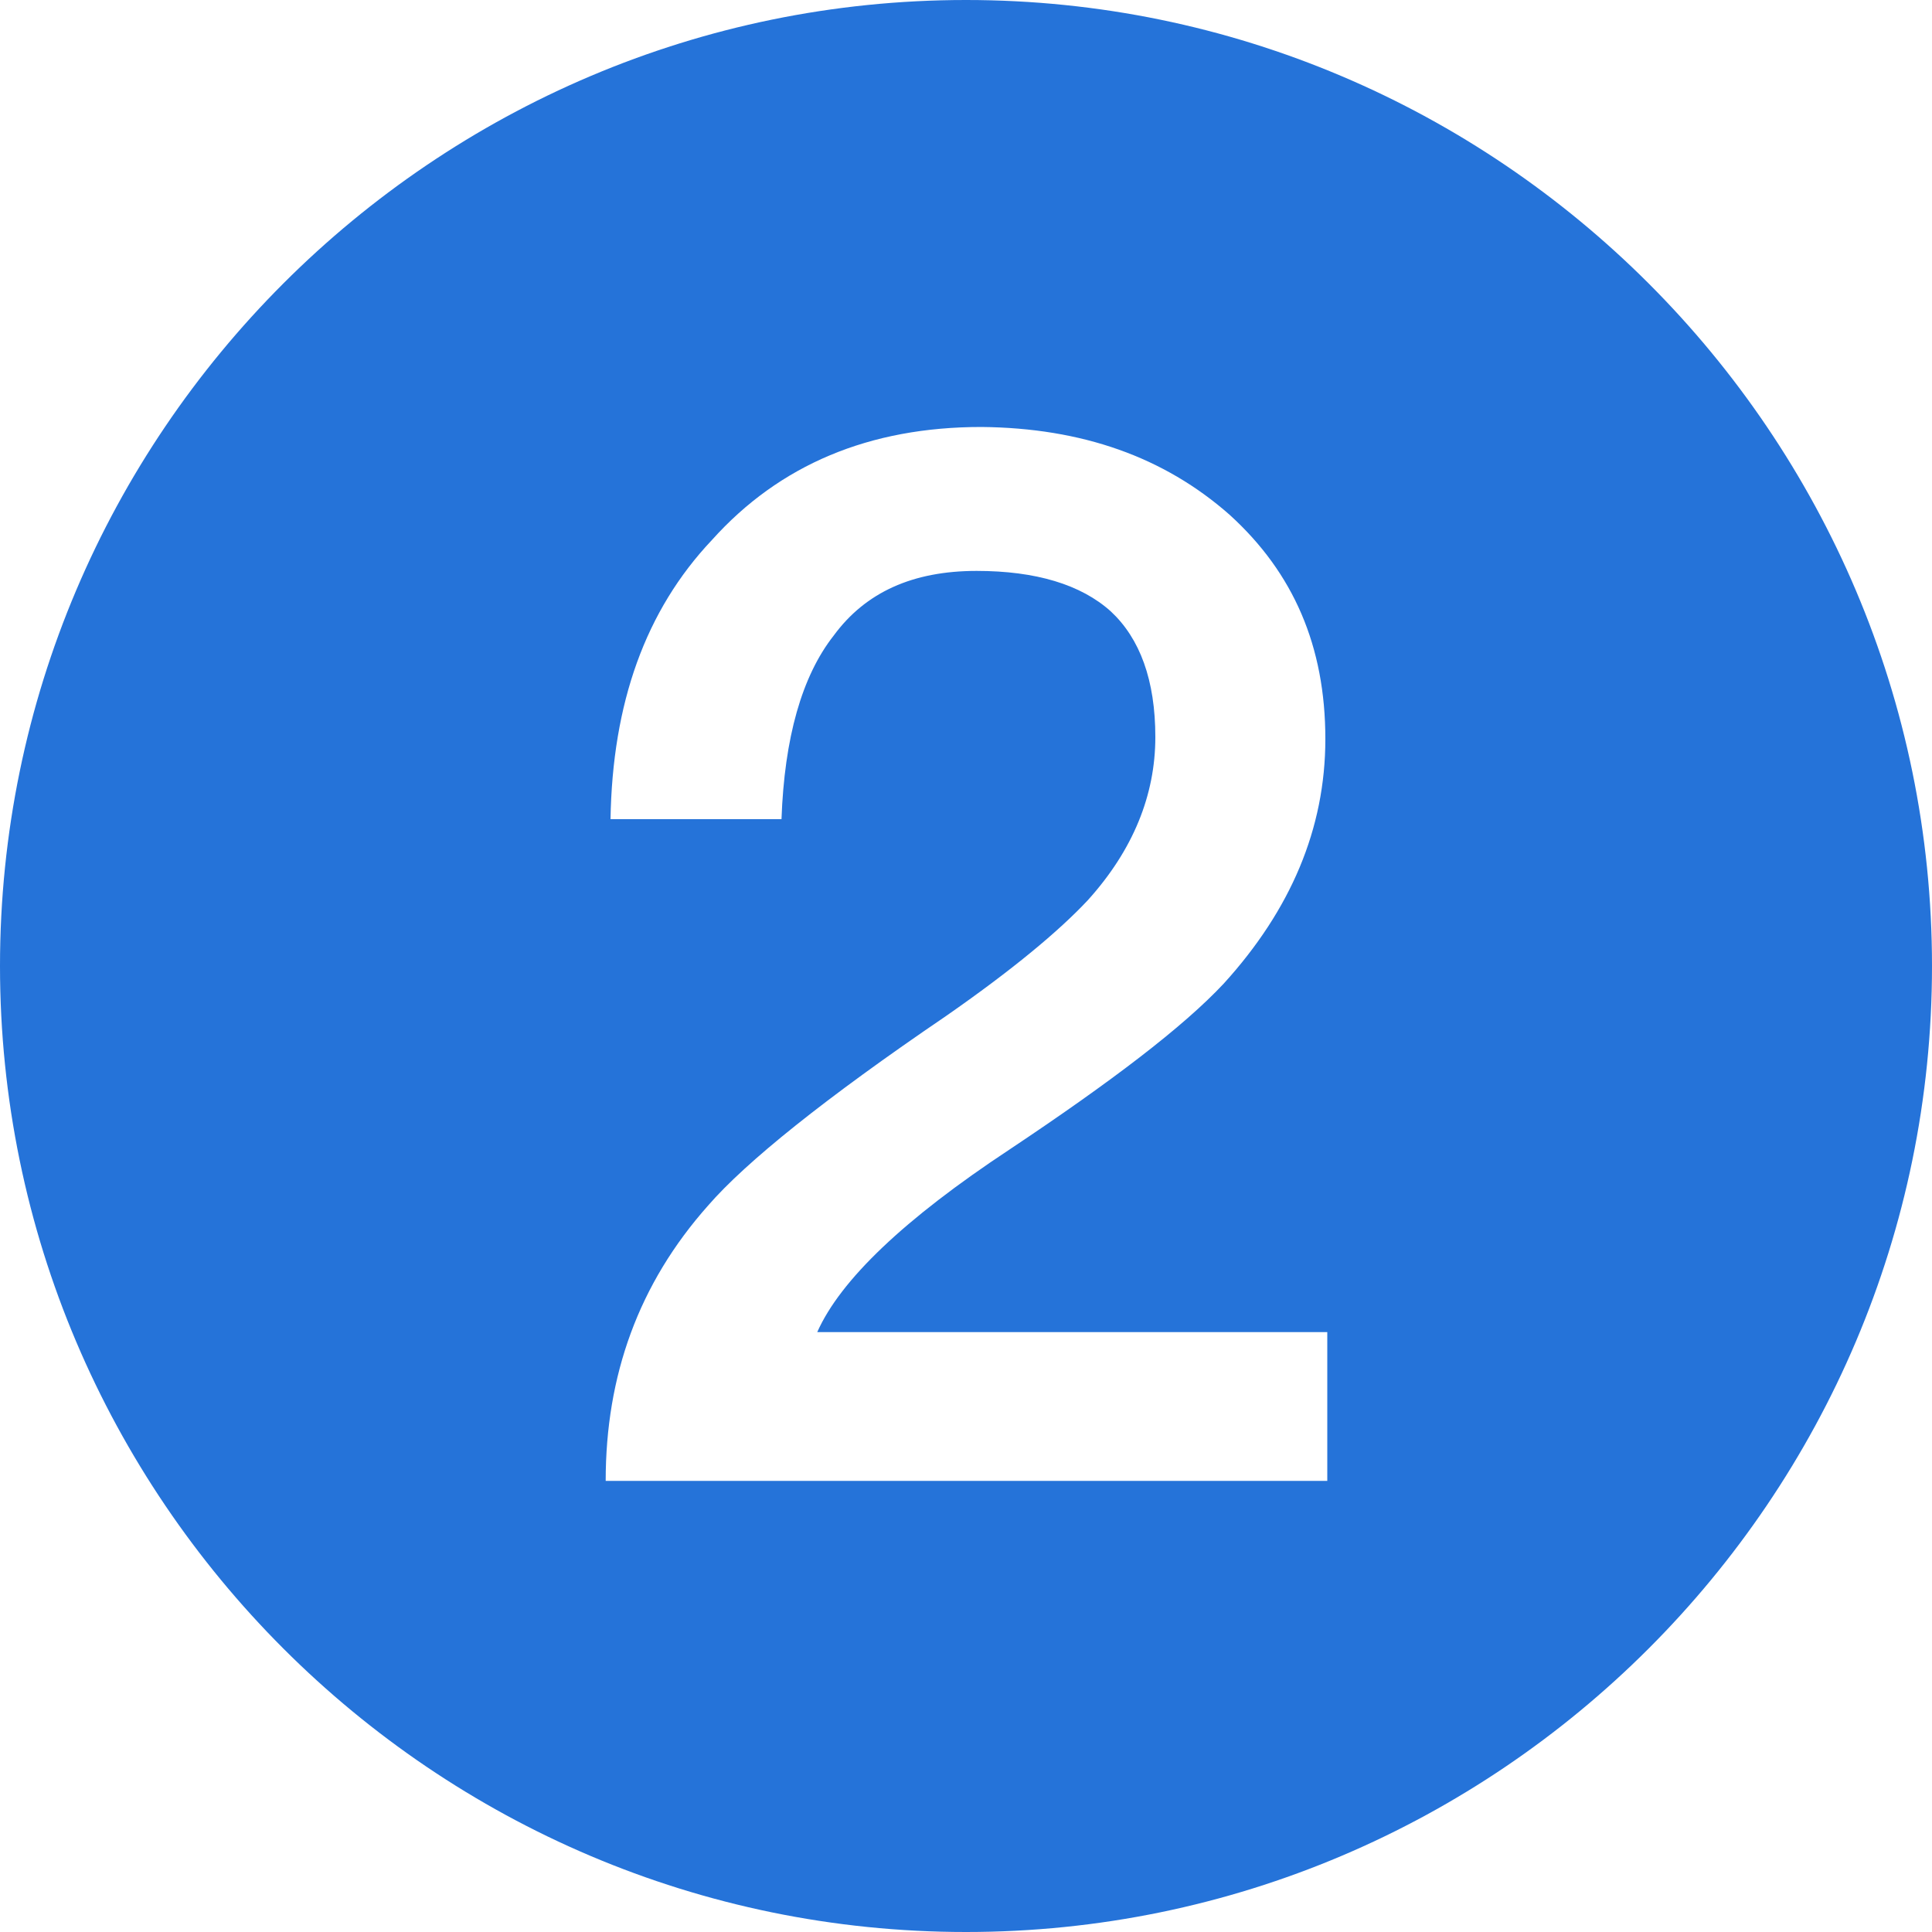<?xml version="1.0" standalone="no"?><!DOCTYPE svg PUBLIC "-//W3C//DTD SVG 1.1//EN" "http://www.w3.org/Graphics/SVG/1.1/DTD/svg11.dtd"><svg t="1754983988546" class="icon" viewBox="0 0 1024 1024" version="1.1" xmlns="http://www.w3.org/2000/svg" p-id="9787" width="20" height="20" xmlns:xlink="http://www.w3.org/1999/xlink"><path d="M512 0C229.888 0 0 229.888 0 512s229.888 512 512 512 512-229.888 512-512S794.112 0 512 0z m191.488 784.896H321.024c0-55.808 17.408-104.448 54.272-145.92 19.968-23.04 61.952-56.832 125.952-100.352 35.328-24.576 59.904-45.056 75.264-61.44 24.064-26.624 35.84-55.808 35.84-86.528 0-30.208-8.192-52.224-23.552-66.56-15.872-14.336-39.936-21.504-71.168-21.504-33.792 0-58.88 11.264-75.776 34.304-16.896 21.504-26.112 54.272-27.648 97.28H323.584c1.024-61.44 18.432-110.592 53.76-147.968 35.84-39.936 83.456-59.904 142.848-59.904 53.248 0.512 96.768 15.872 131.584 46.592 33.792 30.72 50.688 69.632 50.688 118.784 0 47.616-18.432 90.624-53.76 129.536-21.504 23.04-59.904 52.224-113.664 88.064-55.808 36.864-89.6 69.12-101.888 96.768h270.336v78.848z" fill="#2573D9" p-id="9788"></path></svg>